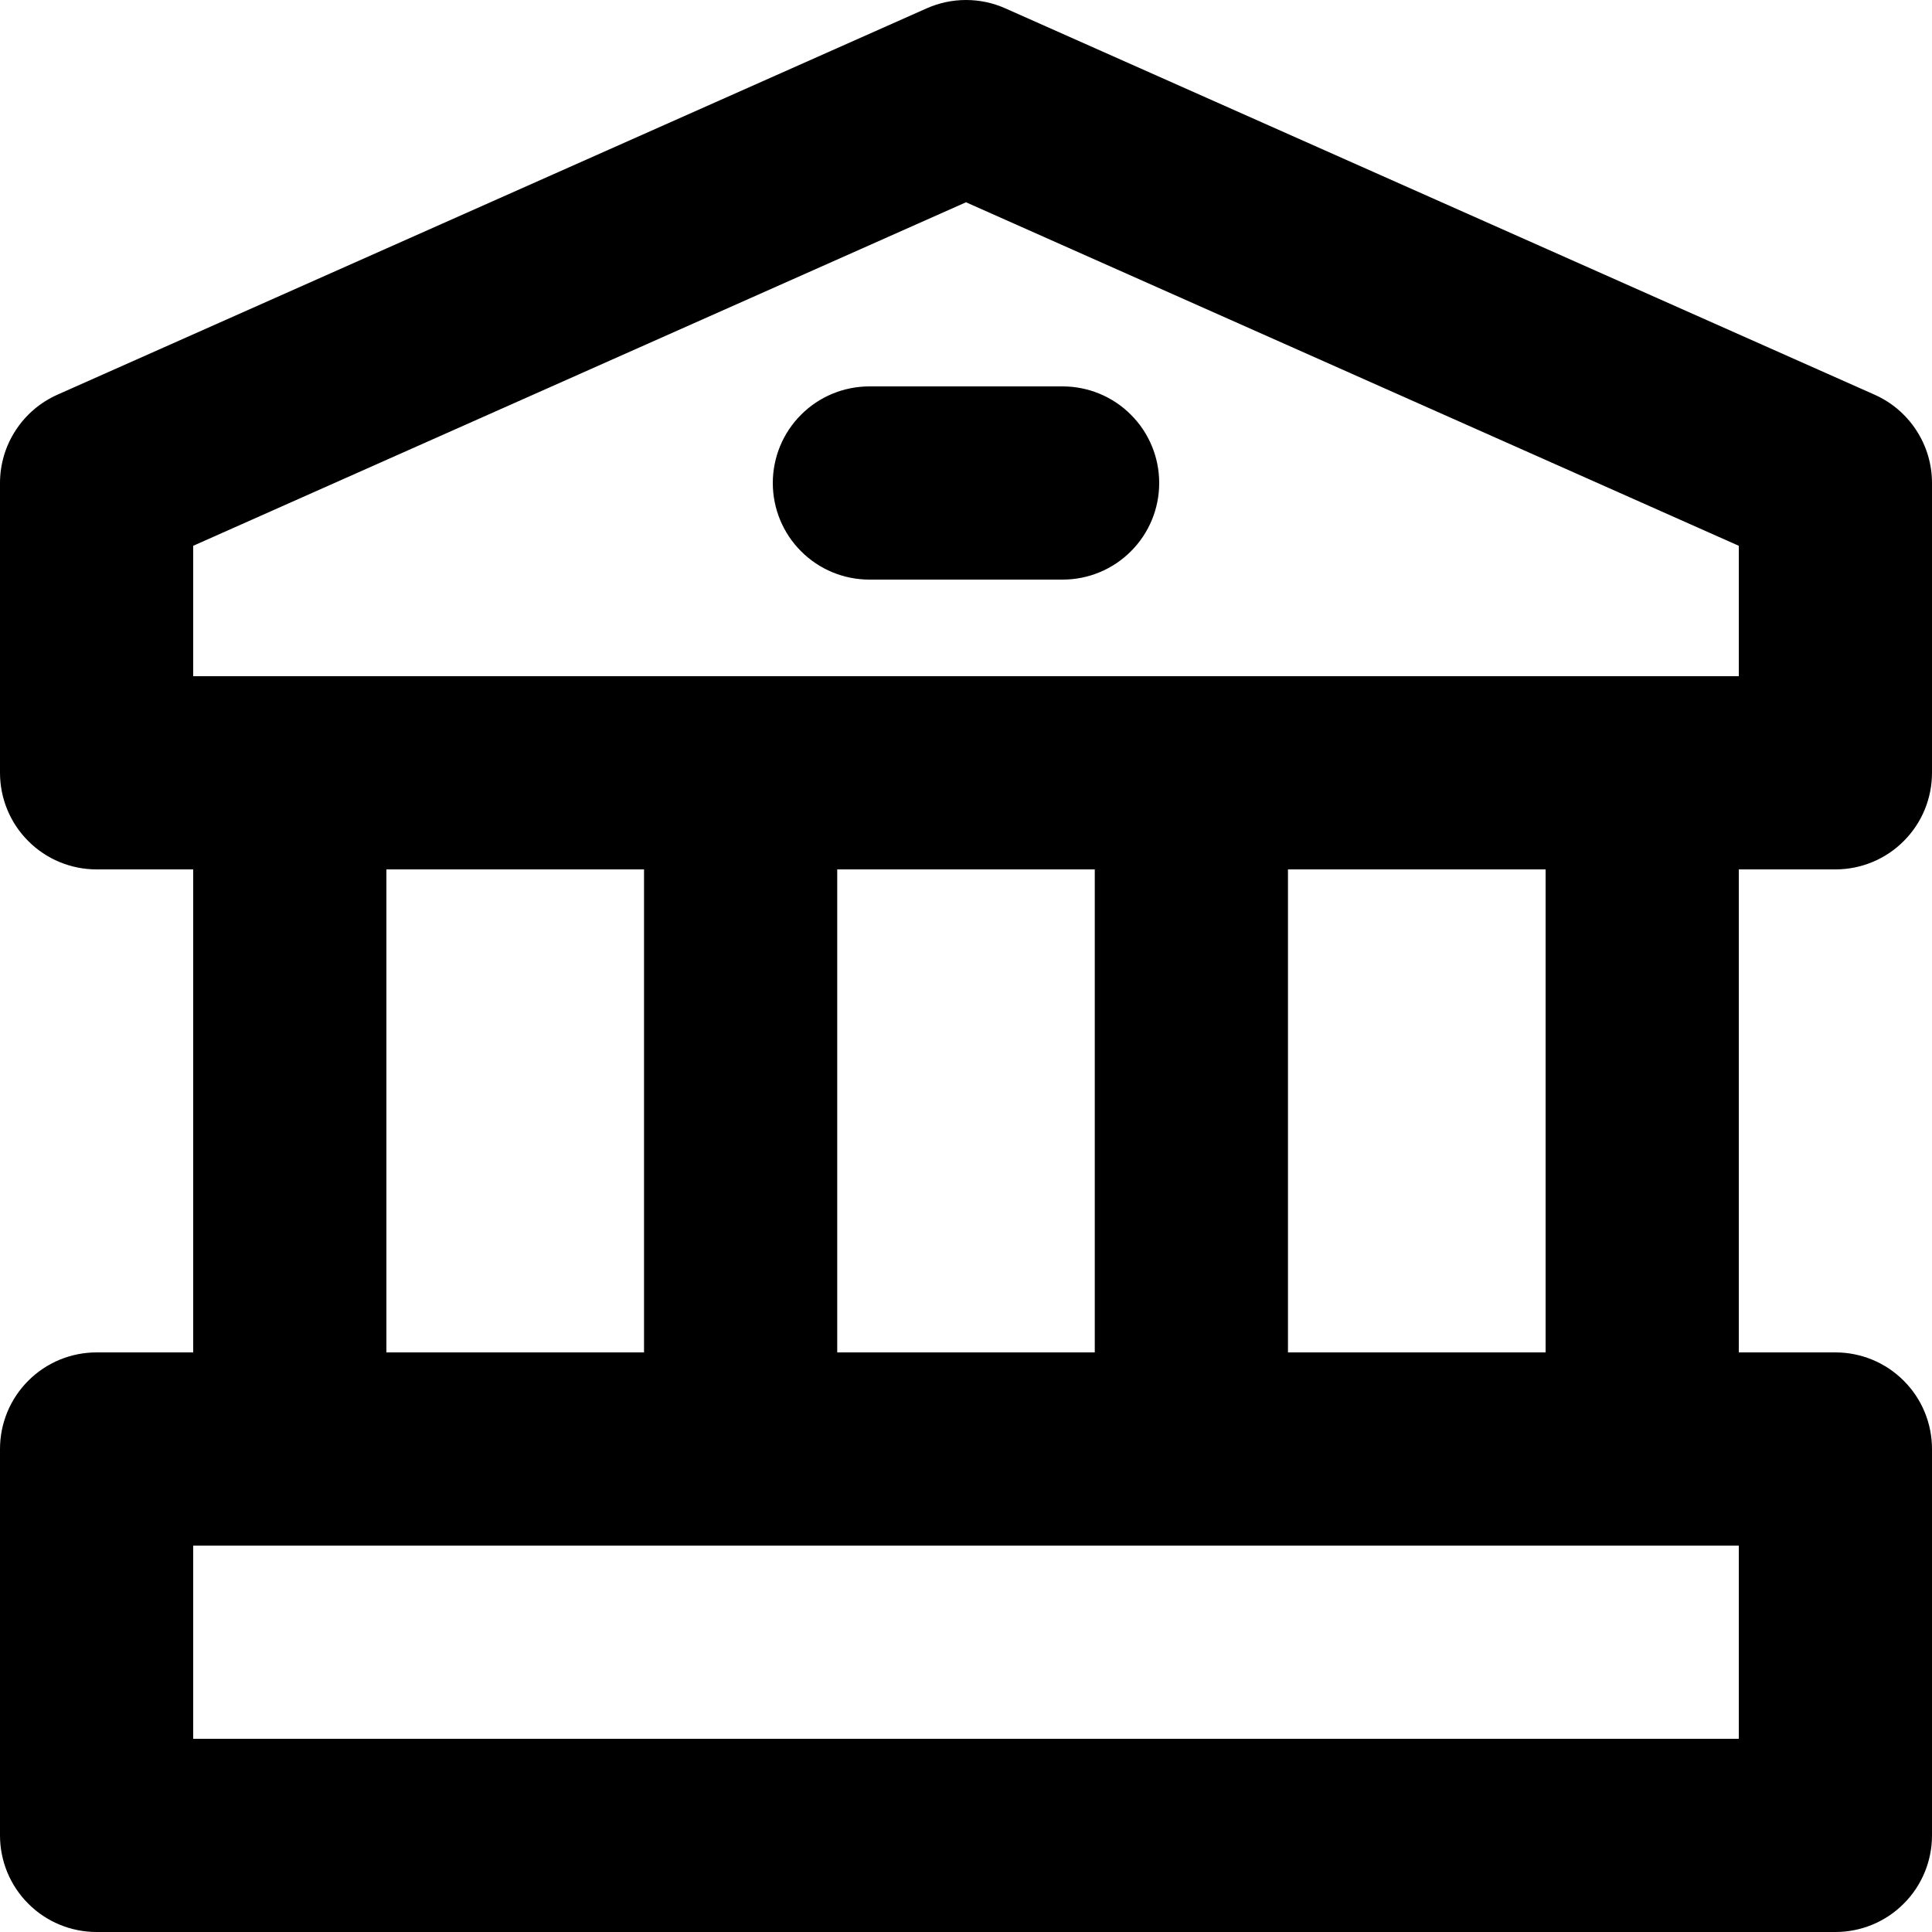 <svg xmlns="http://www.w3.org/2000/svg" width="20" height="20" viewBox="0 0 20 20" fill="none">
  <path d="M1 20H19C19.265 20 19.52 19.895 19.707 19.707C19.895 19.52 20 19.265 20 19V15C20 14.735 19.895 14.48 19.707 14.293C19.52 14.105 19.265 14 19 14H18V9H19C19.265 9 19.52 8.895 19.707 8.707C19.895 8.52 20 8.265 20 8V5C20 4.807 19.944 4.617 19.838 4.455C19.733 4.293 19.583 4.165 19.406 4.086L10.406 0.086C10.278 0.029 10.14 -0 10 -0C9.86 -0 9.722 0.029 9.594 0.086L0.594 4.086C0.417 4.165 0.267 4.293 0.162 4.455C0.056 4.617 -2.45488e-05 4.807 8.05774e-09 5V8C8.05774e-09 8.265 0.105 8.52 0.293 8.707C0.48 8.895 0.735 9 1 9H2V14H1C0.735 14 0.48 14.105 0.293 14.293C0.105 14.48 8.05774e-09 14.735 8.05774e-09 15V19C8.05774e-09 19.265 0.105 19.52 0.293 19.707C0.48 19.895 0.735 20 1 20ZM2 5.65L10 2.094L18 5.65V7H2V5.65ZM16 9V14H13.333V9H16ZM11.333 9V14H8.667V9H11.333ZM6.667 9V14H4V9H6.667ZM2 16H18V18H2V16ZM12 5C12 5.265 11.895 5.52 11.707 5.707C11.52 5.895 11.265 6 11 6H9C8.735 6 8.48 5.895 8.293 5.707C8.105 5.52 8 5.265 8 5C8 4.735 8.105 4.48 8.293 4.293C8.48 4.105 8.735 4 9 4H11C11.265 4 11.52 4.105 11.707 4.293C11.895 4.48 12 4.735 12 5Z" fill="currentColor"/>
</svg>